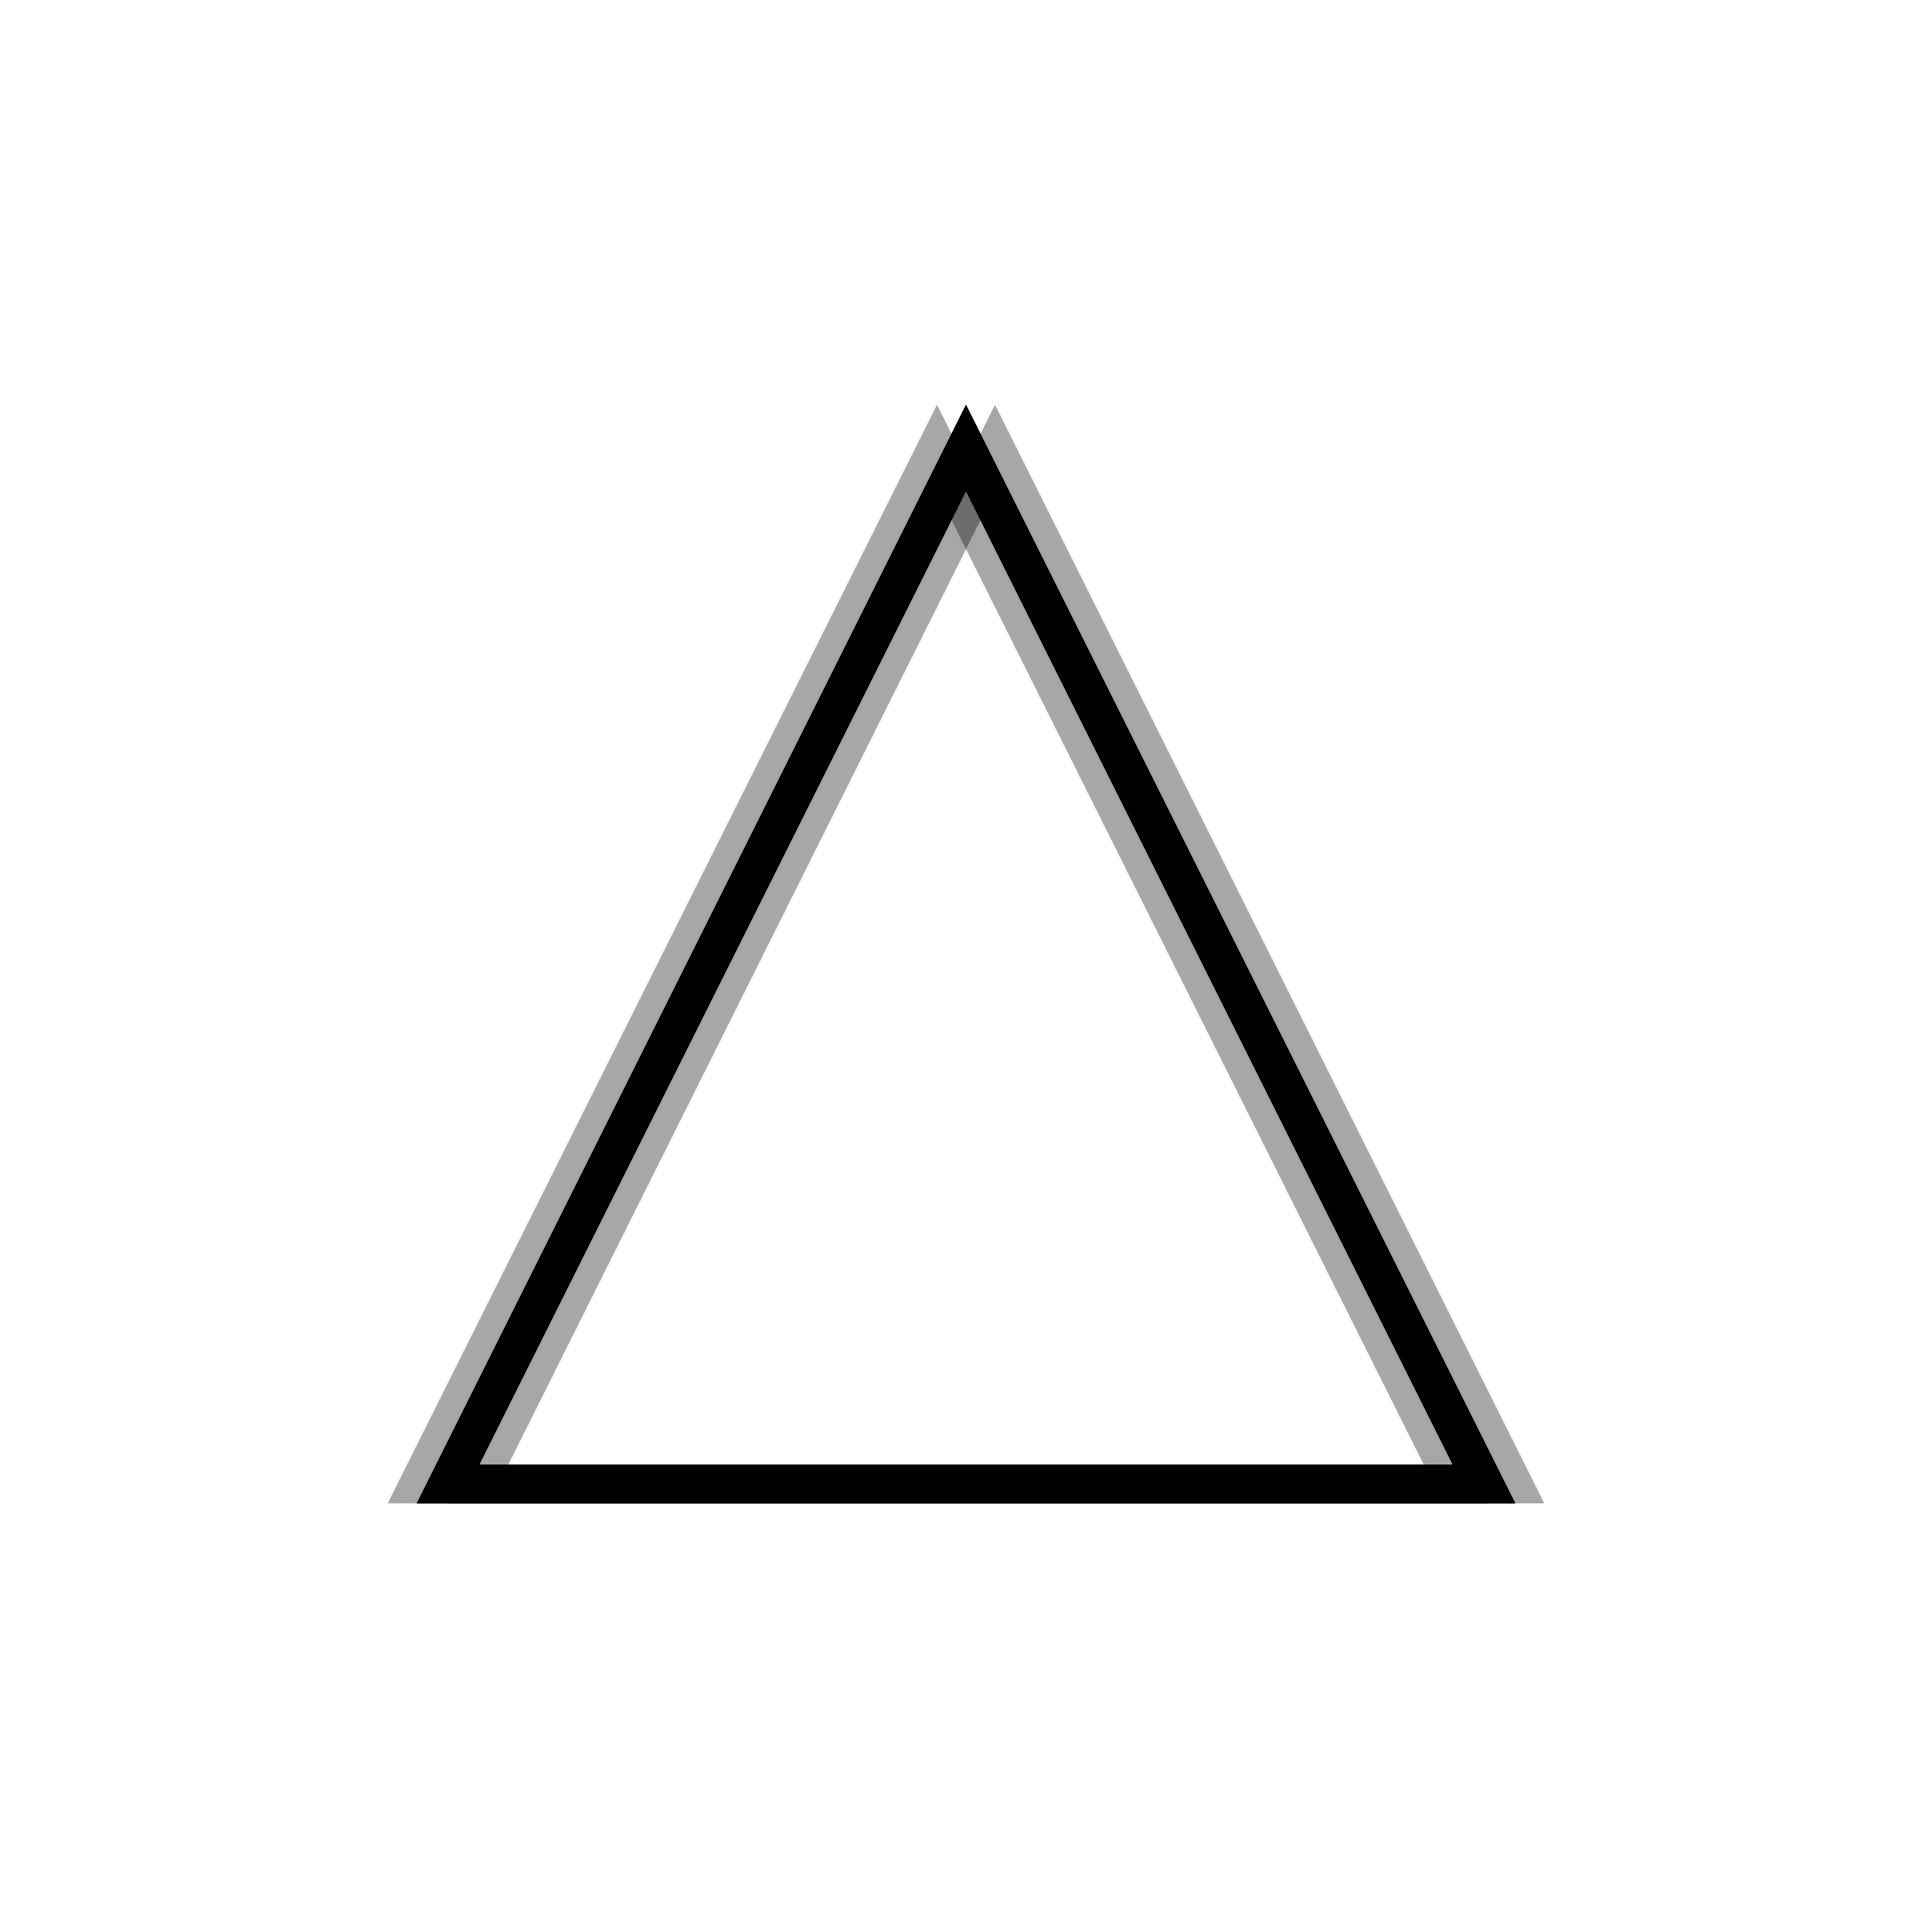 <svg xmlns="http://www.w3.org/2000/svg" version="1.1" xmlns:xlink="http://www.w3.org/1999/xlink" xmlns:svgjs="http://svgjs.dev/svgjs" viewBox="0 0 800 800"><defs><linearGradient x1="50%" y1="0%" x2="50%" y2="100%" id="nnneon-grad"><stop stop-color="hsl(335, 77%, 60%)" stop-opacity="1" offset="0%"></stop><stop stop-color="hsl(335, 77%, 80%)" stop-opacity="1" offset="100%"></stop></linearGradient><filter id="nnneon-filter" x="-100%" y="-100%" width="400%" height="400%" filterUnits="objectBoundingBox" primitiveUnits="userSpaceOnUse" color-interpolation-filters="sRGB">
	<feGaussianBlur stdDeviation="76 77" x="0%" y="0%" width="100%" height="100%" in="SourceGraphic" edgeMode="none" result="blur"></feGaussianBlur></filter><filter id="nnneon-filter2" x="-100%" y="-100%" width="400%" height="400%" filterUnits="objectBoundingBox" primitiveUnits="userSpaceOnUse" color-interpolation-filters="sRGB">
	<feGaussianBlur stdDeviation="77 17" x="0%" y="0%" width="100%" height="100%" in="SourceGraphic" edgeMode="none" result="blur"></feGaussianBlur></filter></defs><g stroke-width="16" stroke="url(#nnneon-grad)" fill="none"><polygon points="400,185.5 185.5,614.5 614.5,614.5" filter="url(#nnneon-filter)"></polygon><polygon points="412,185.5 197.5,614.5 626.5,614.5" filter="url(#nnneon-filter2)" opacity="0.35"></polygon><polygon points="388,185.5 173.5,614.5 602.5,614.5" filter="url(#nnneon-filter2)" opacity="0.35"></polygon><polygon points="400,185.5 185.5,614.5 614.5,614.5"></polygon></g></svg>